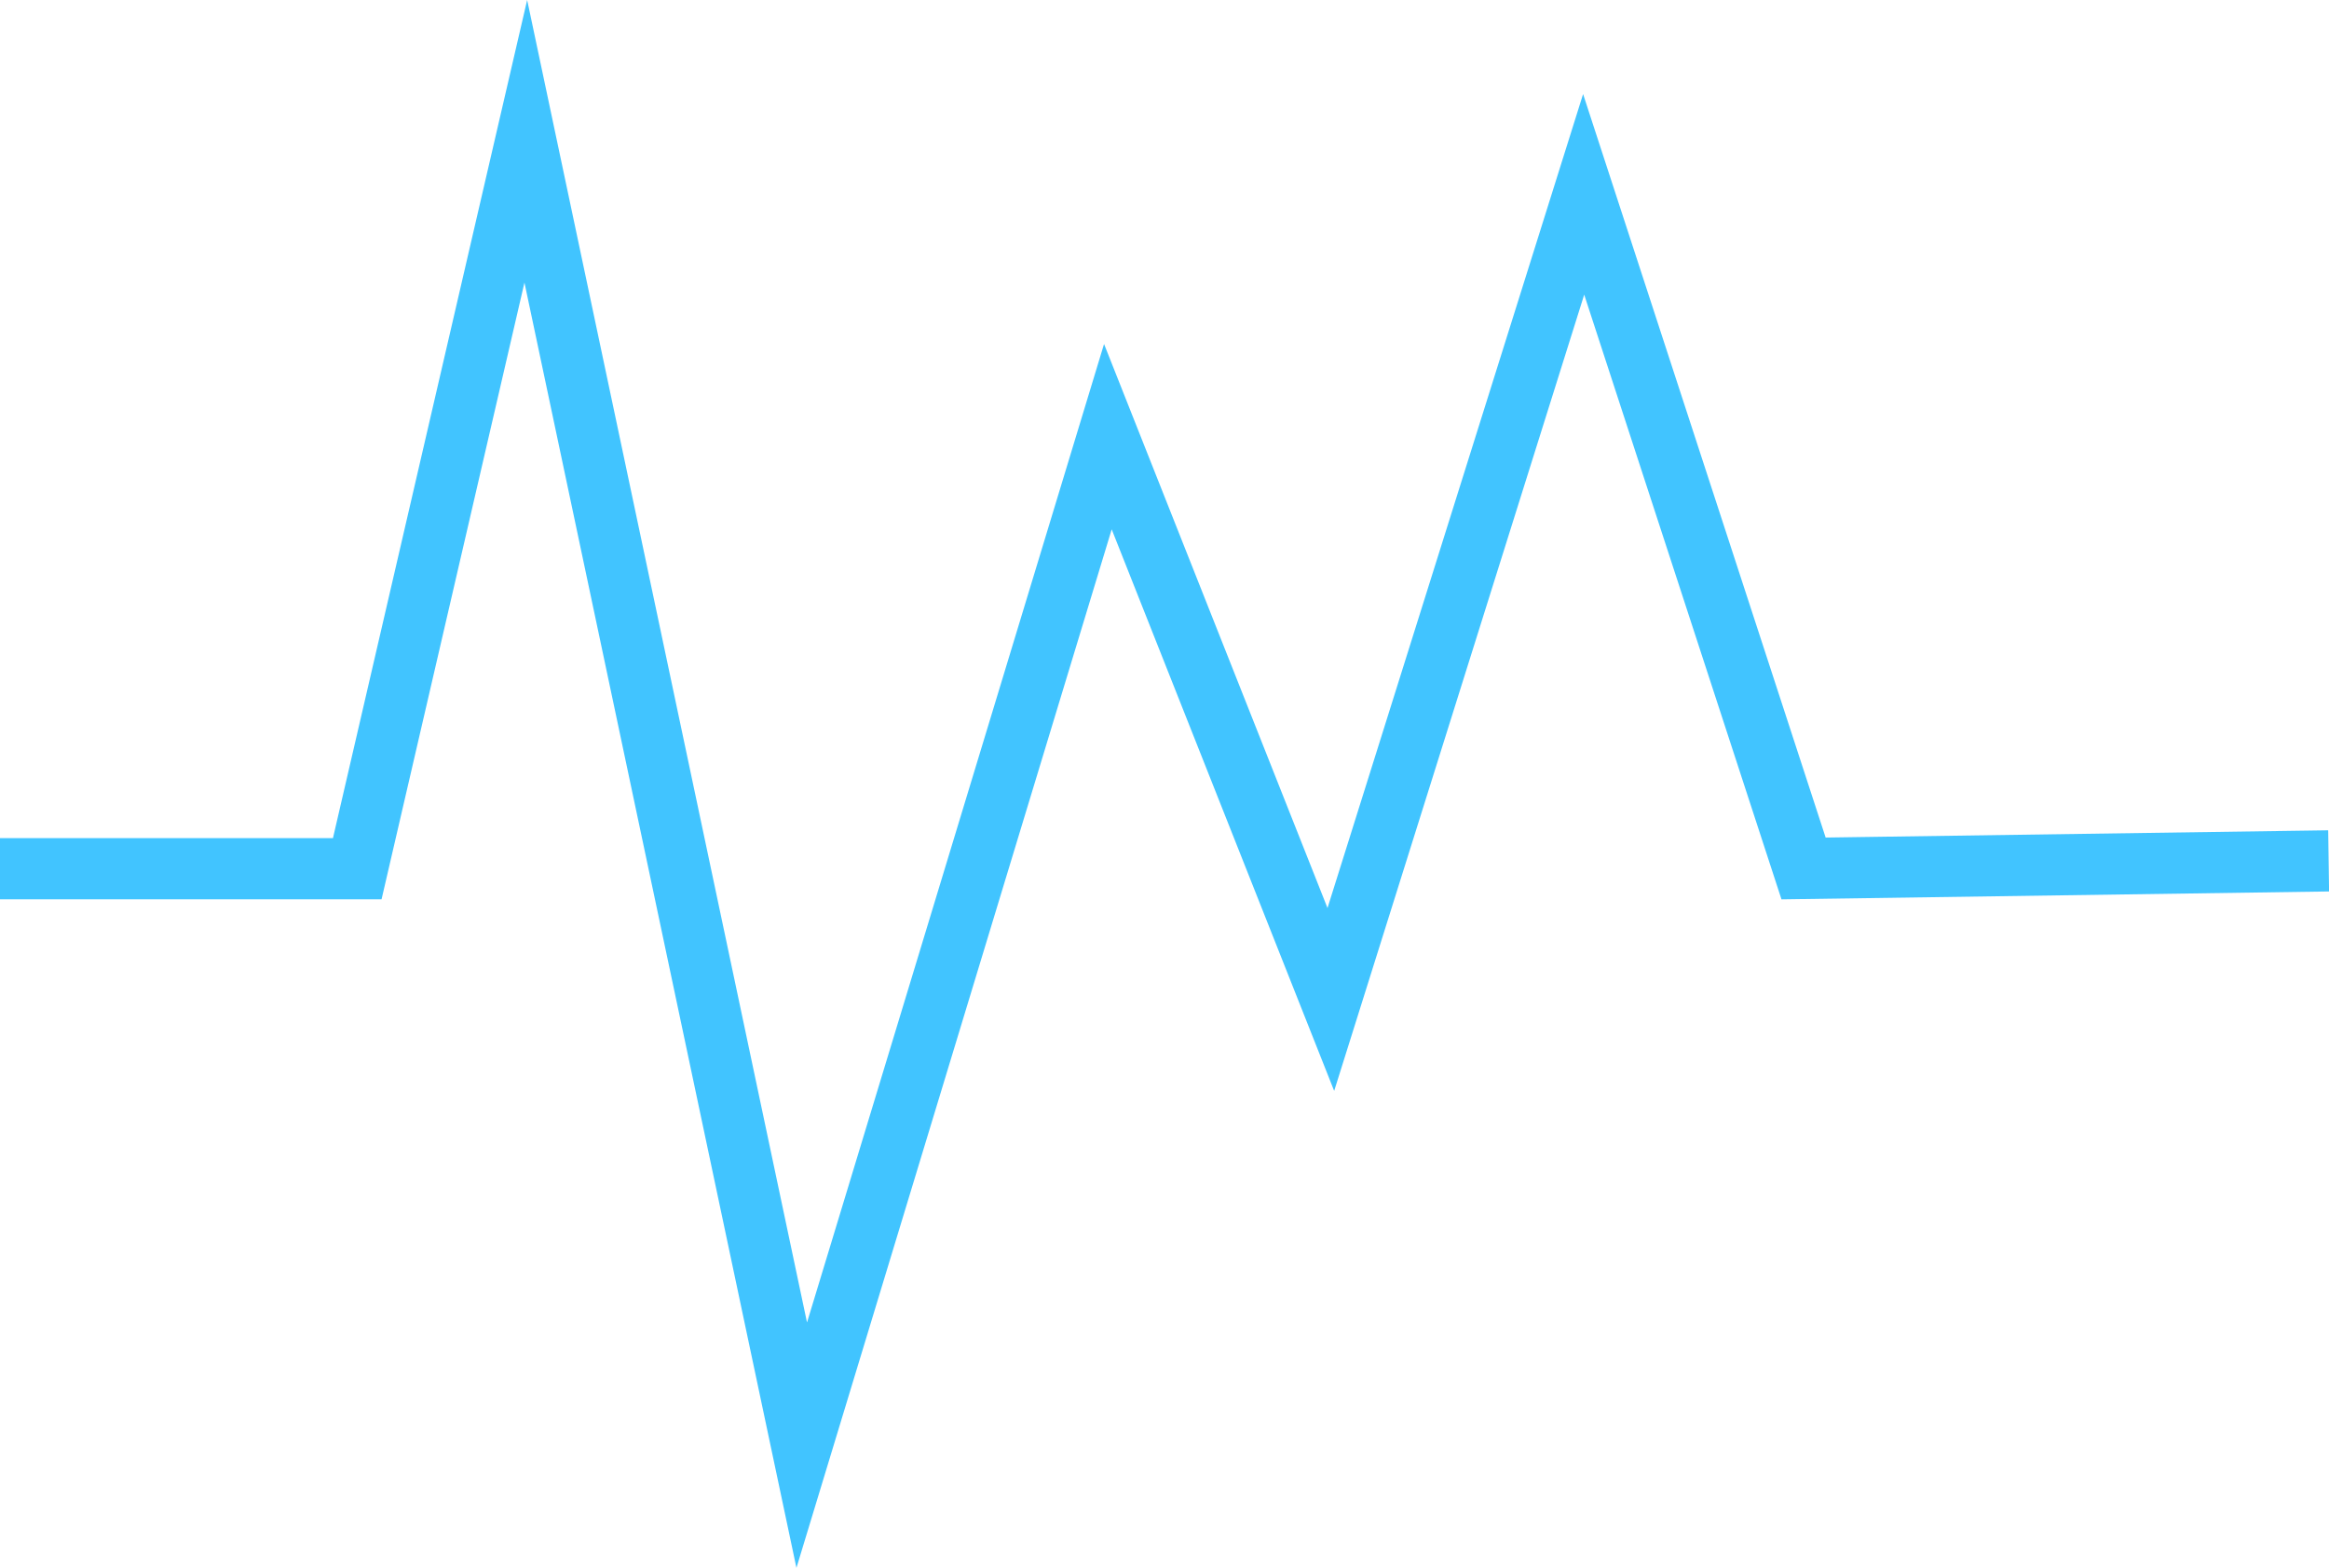 <svg id="图层_1" data-name="图层 1" xmlns="http://www.w3.org/2000/svg" viewBox="0 0 190.42 128.18"><defs><style>.cls-1{fill:none;stroke:#41c4ff;stroke-miterlimit:10;stroke-width:5px;}</style></defs><title>4</title><polyline class="cls-1" points="0 71.02 29.21 71.02 42.99 11.55 65.55 118.15 90.58 35.7 108.81 81.71 129.48 15.89 147.46 71 190.39 70.38"/></svg>